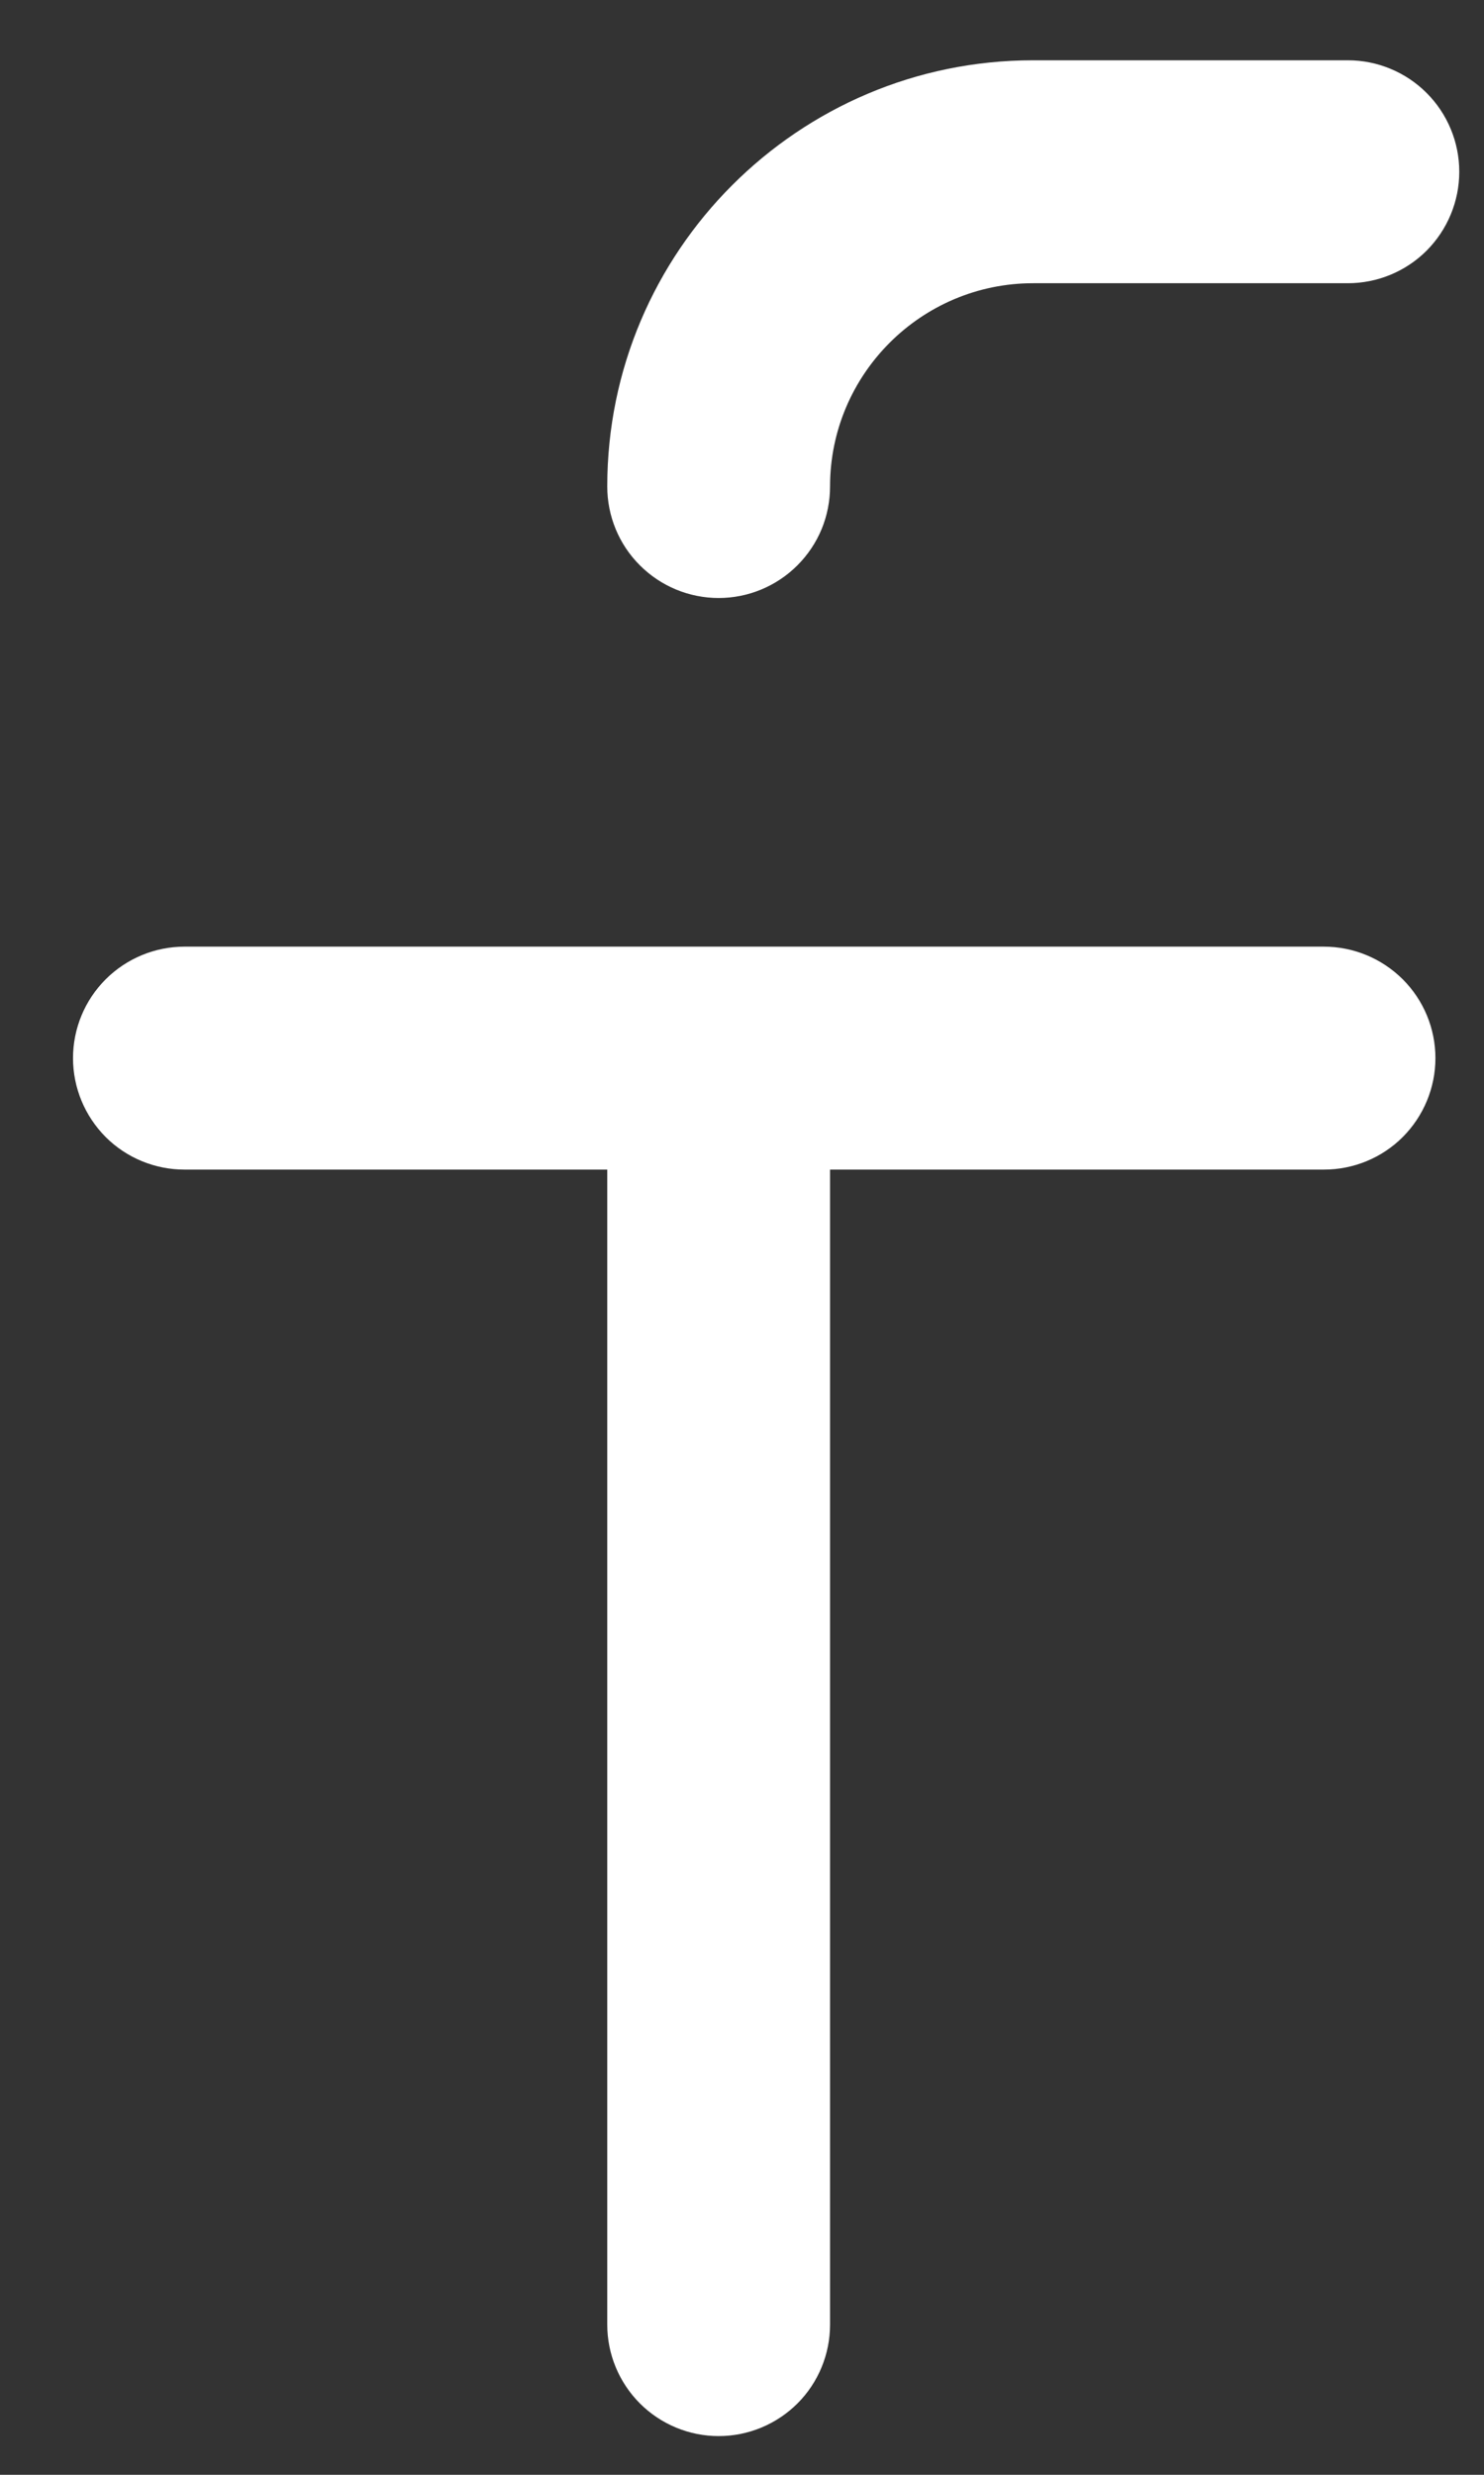<svg width="15" height="25" viewBox="0 0 15 25" fill="none" xmlns="http://www.w3.org/2000/svg">
<rect x="0" y="0" width="15" height="25" fill="#333333" stroke="none"/>
<path d="M7.264 6.041C7.412 6.041 7.558 6.012 7.695 5.955C7.832 5.898 7.956 5.815 8.06 5.711C8.165 5.606 8.248 5.482 8.305 5.345C8.361 5.209 8.39 5.062 8.39 4.914C8.39 3.782 9.311 2.861 10.443 2.861H13.624C13.922 2.861 14.209 2.743 14.42 2.532C14.631 2.32 14.75 2.034 14.75 1.735C14.75 1.436 14.631 1.15 14.42 0.939C14.209 0.728 13.922 0.609 13.624 0.609L10.443 0.609C8.069 0.609 6.138 2.54 6.138 4.914C6.138 5.213 6.256 5.5 6.468 5.711C6.679 5.922 6.965 6.041 7.264 6.041ZM13.382 9.563H1.864C1.566 9.563 1.279 9.682 1.068 9.893C0.857 10.104 0.738 10.39 0.738 10.689C0.738 10.988 0.857 11.274 1.068 11.486C1.279 11.697 1.566 11.815 1.864 11.815H6.138V23.483C6.138 23.781 6.257 24.068 6.468 24.279C6.679 24.49 6.966 24.609 7.264 24.609C7.563 24.609 7.849 24.49 8.061 24.279C8.272 24.068 8.39 23.781 8.39 23.483V11.815H13.383C13.681 11.815 13.968 11.697 14.179 11.486C14.39 11.274 14.509 10.988 14.509 10.689C14.509 10.39 14.39 10.104 14.179 9.893C13.967 9.682 13.681 9.563 13.382 9.563Z" fill="white"/>
</svg>
